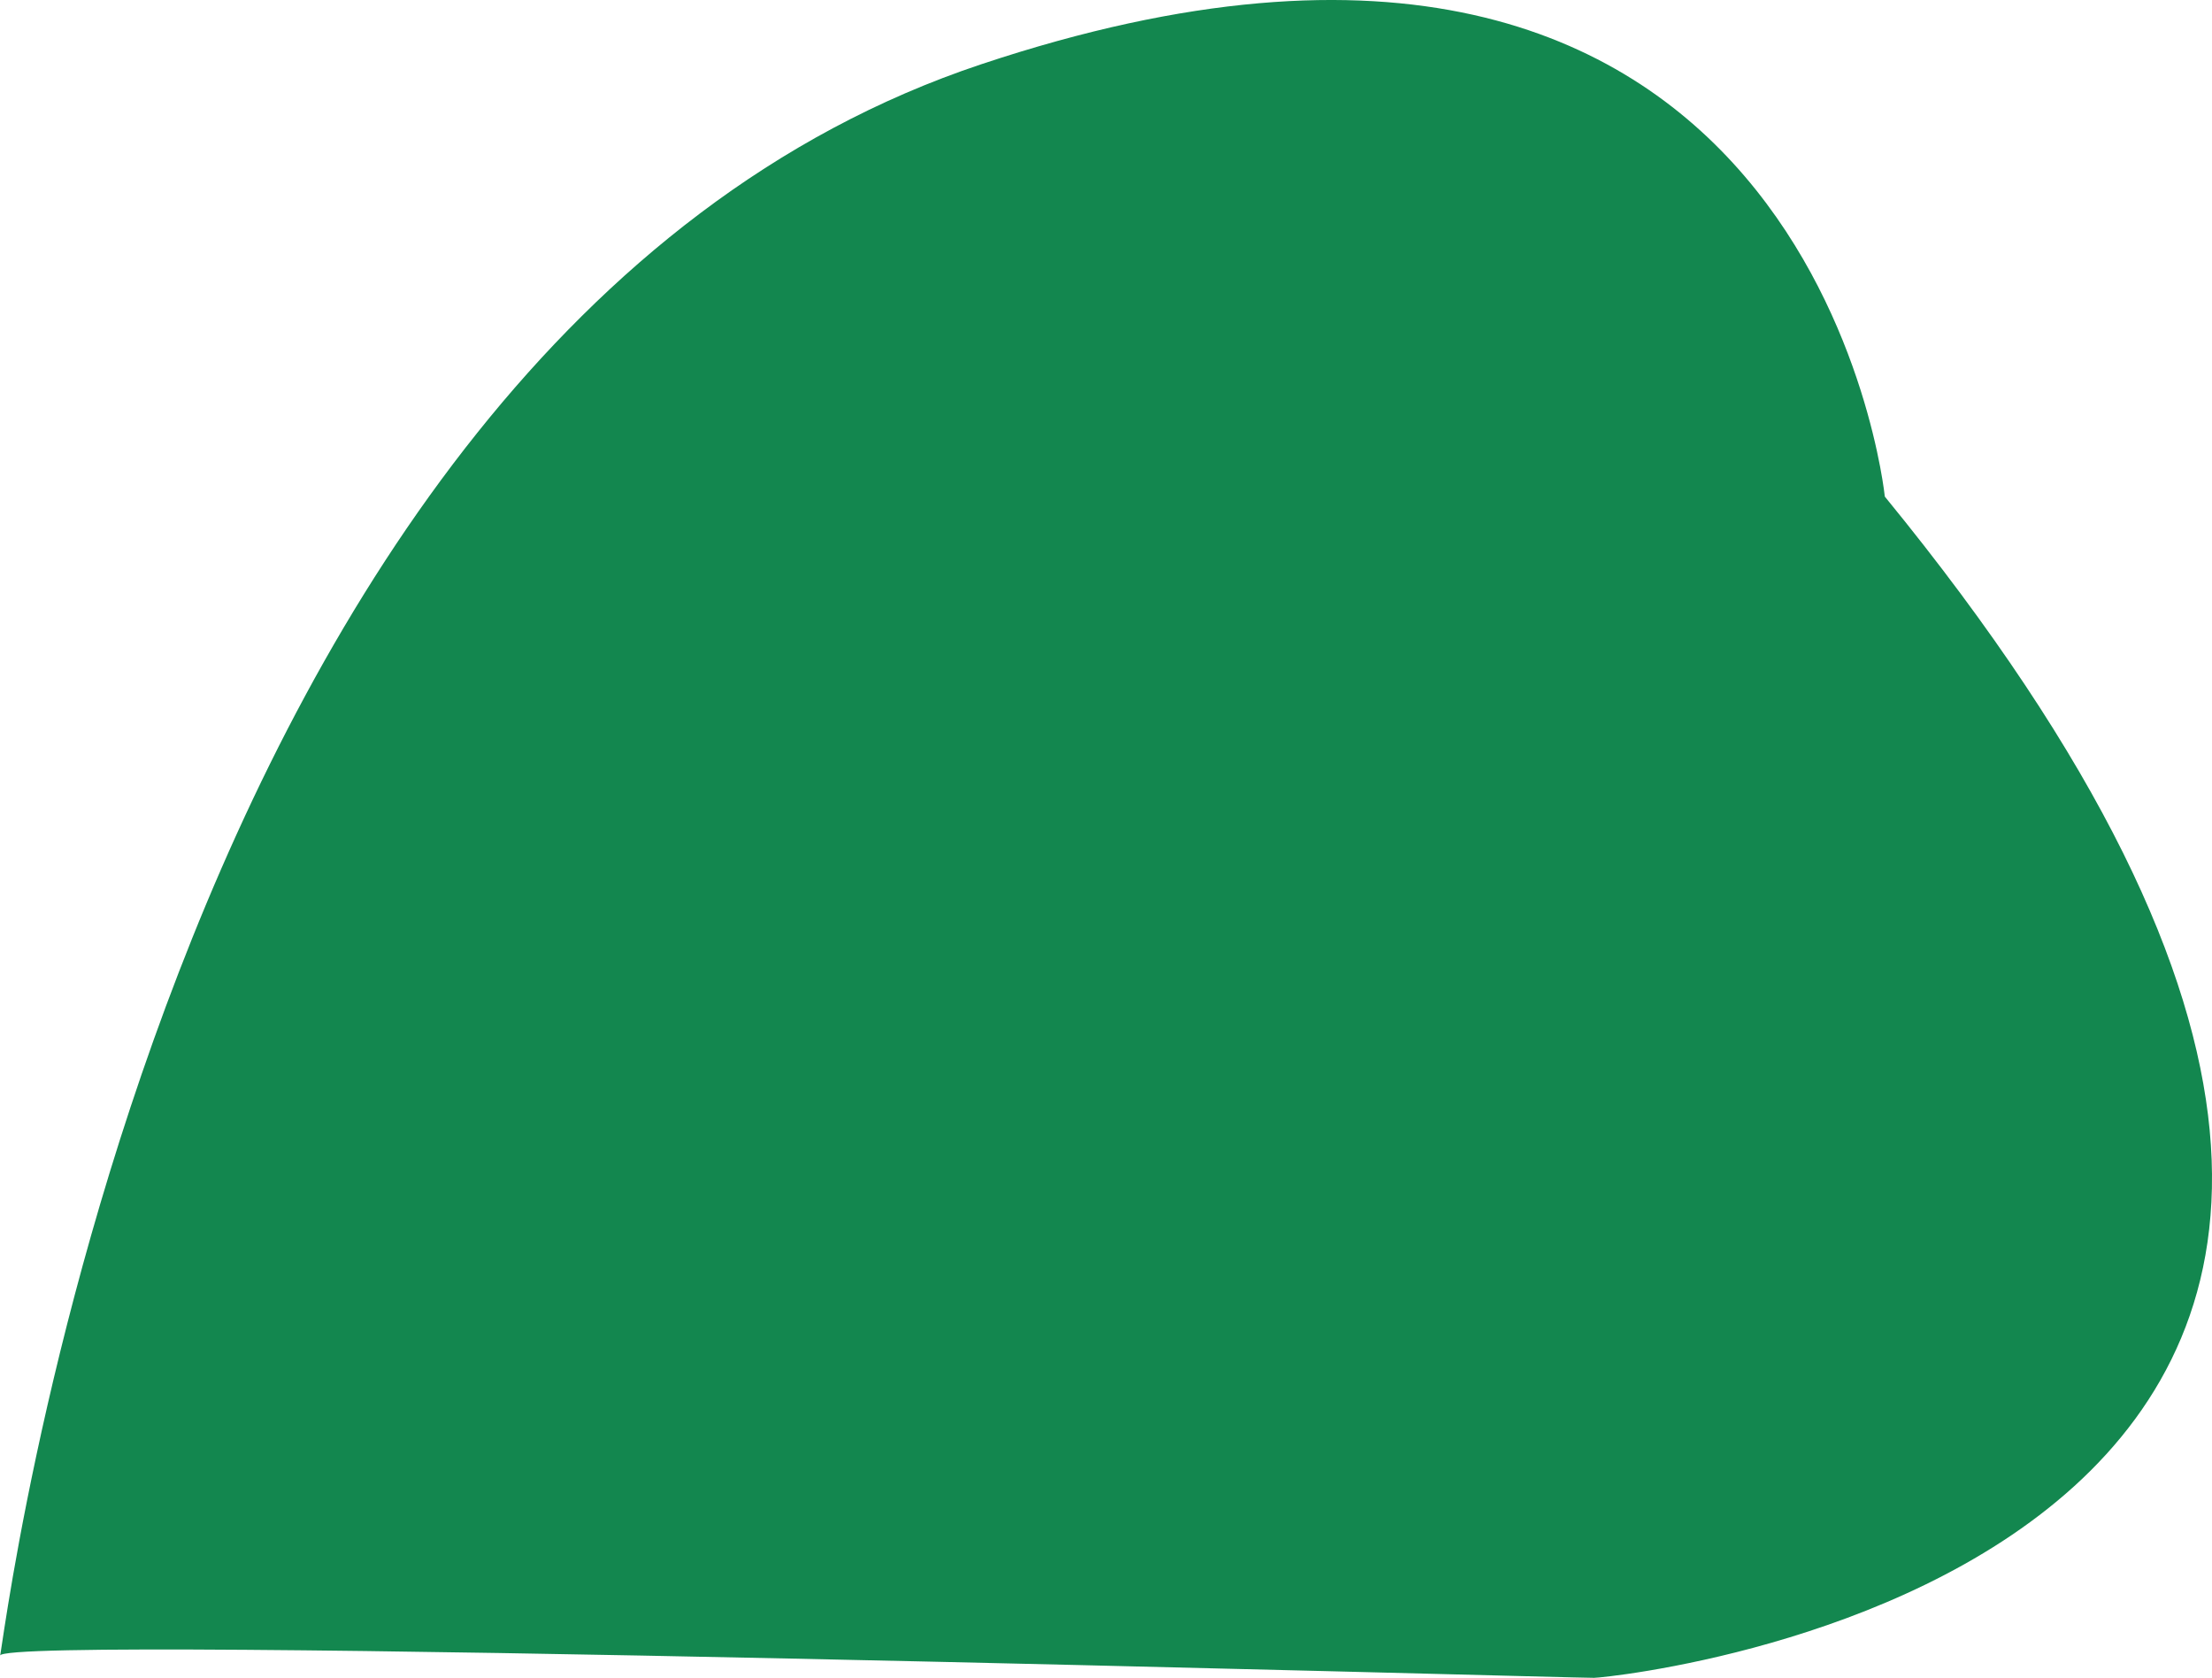 <svg xmlns="http://www.w3.org/2000/svg" viewBox="0 0 463.38 351.39"><defs><style>.cls-1{fill:#13874f;}</style></defs><g id="Layer_2" data-name="Layer 2"><g id="Layer_2-2" data-name="Layer 2"><path class="cls-1" d="M394.84,104S379.74-44.61,205.55,13.46,0,351.39,0,346.75s329.29,4.7,333.94,4.64S577.16,326.93,394.84,104Z"/></g></g></svg>